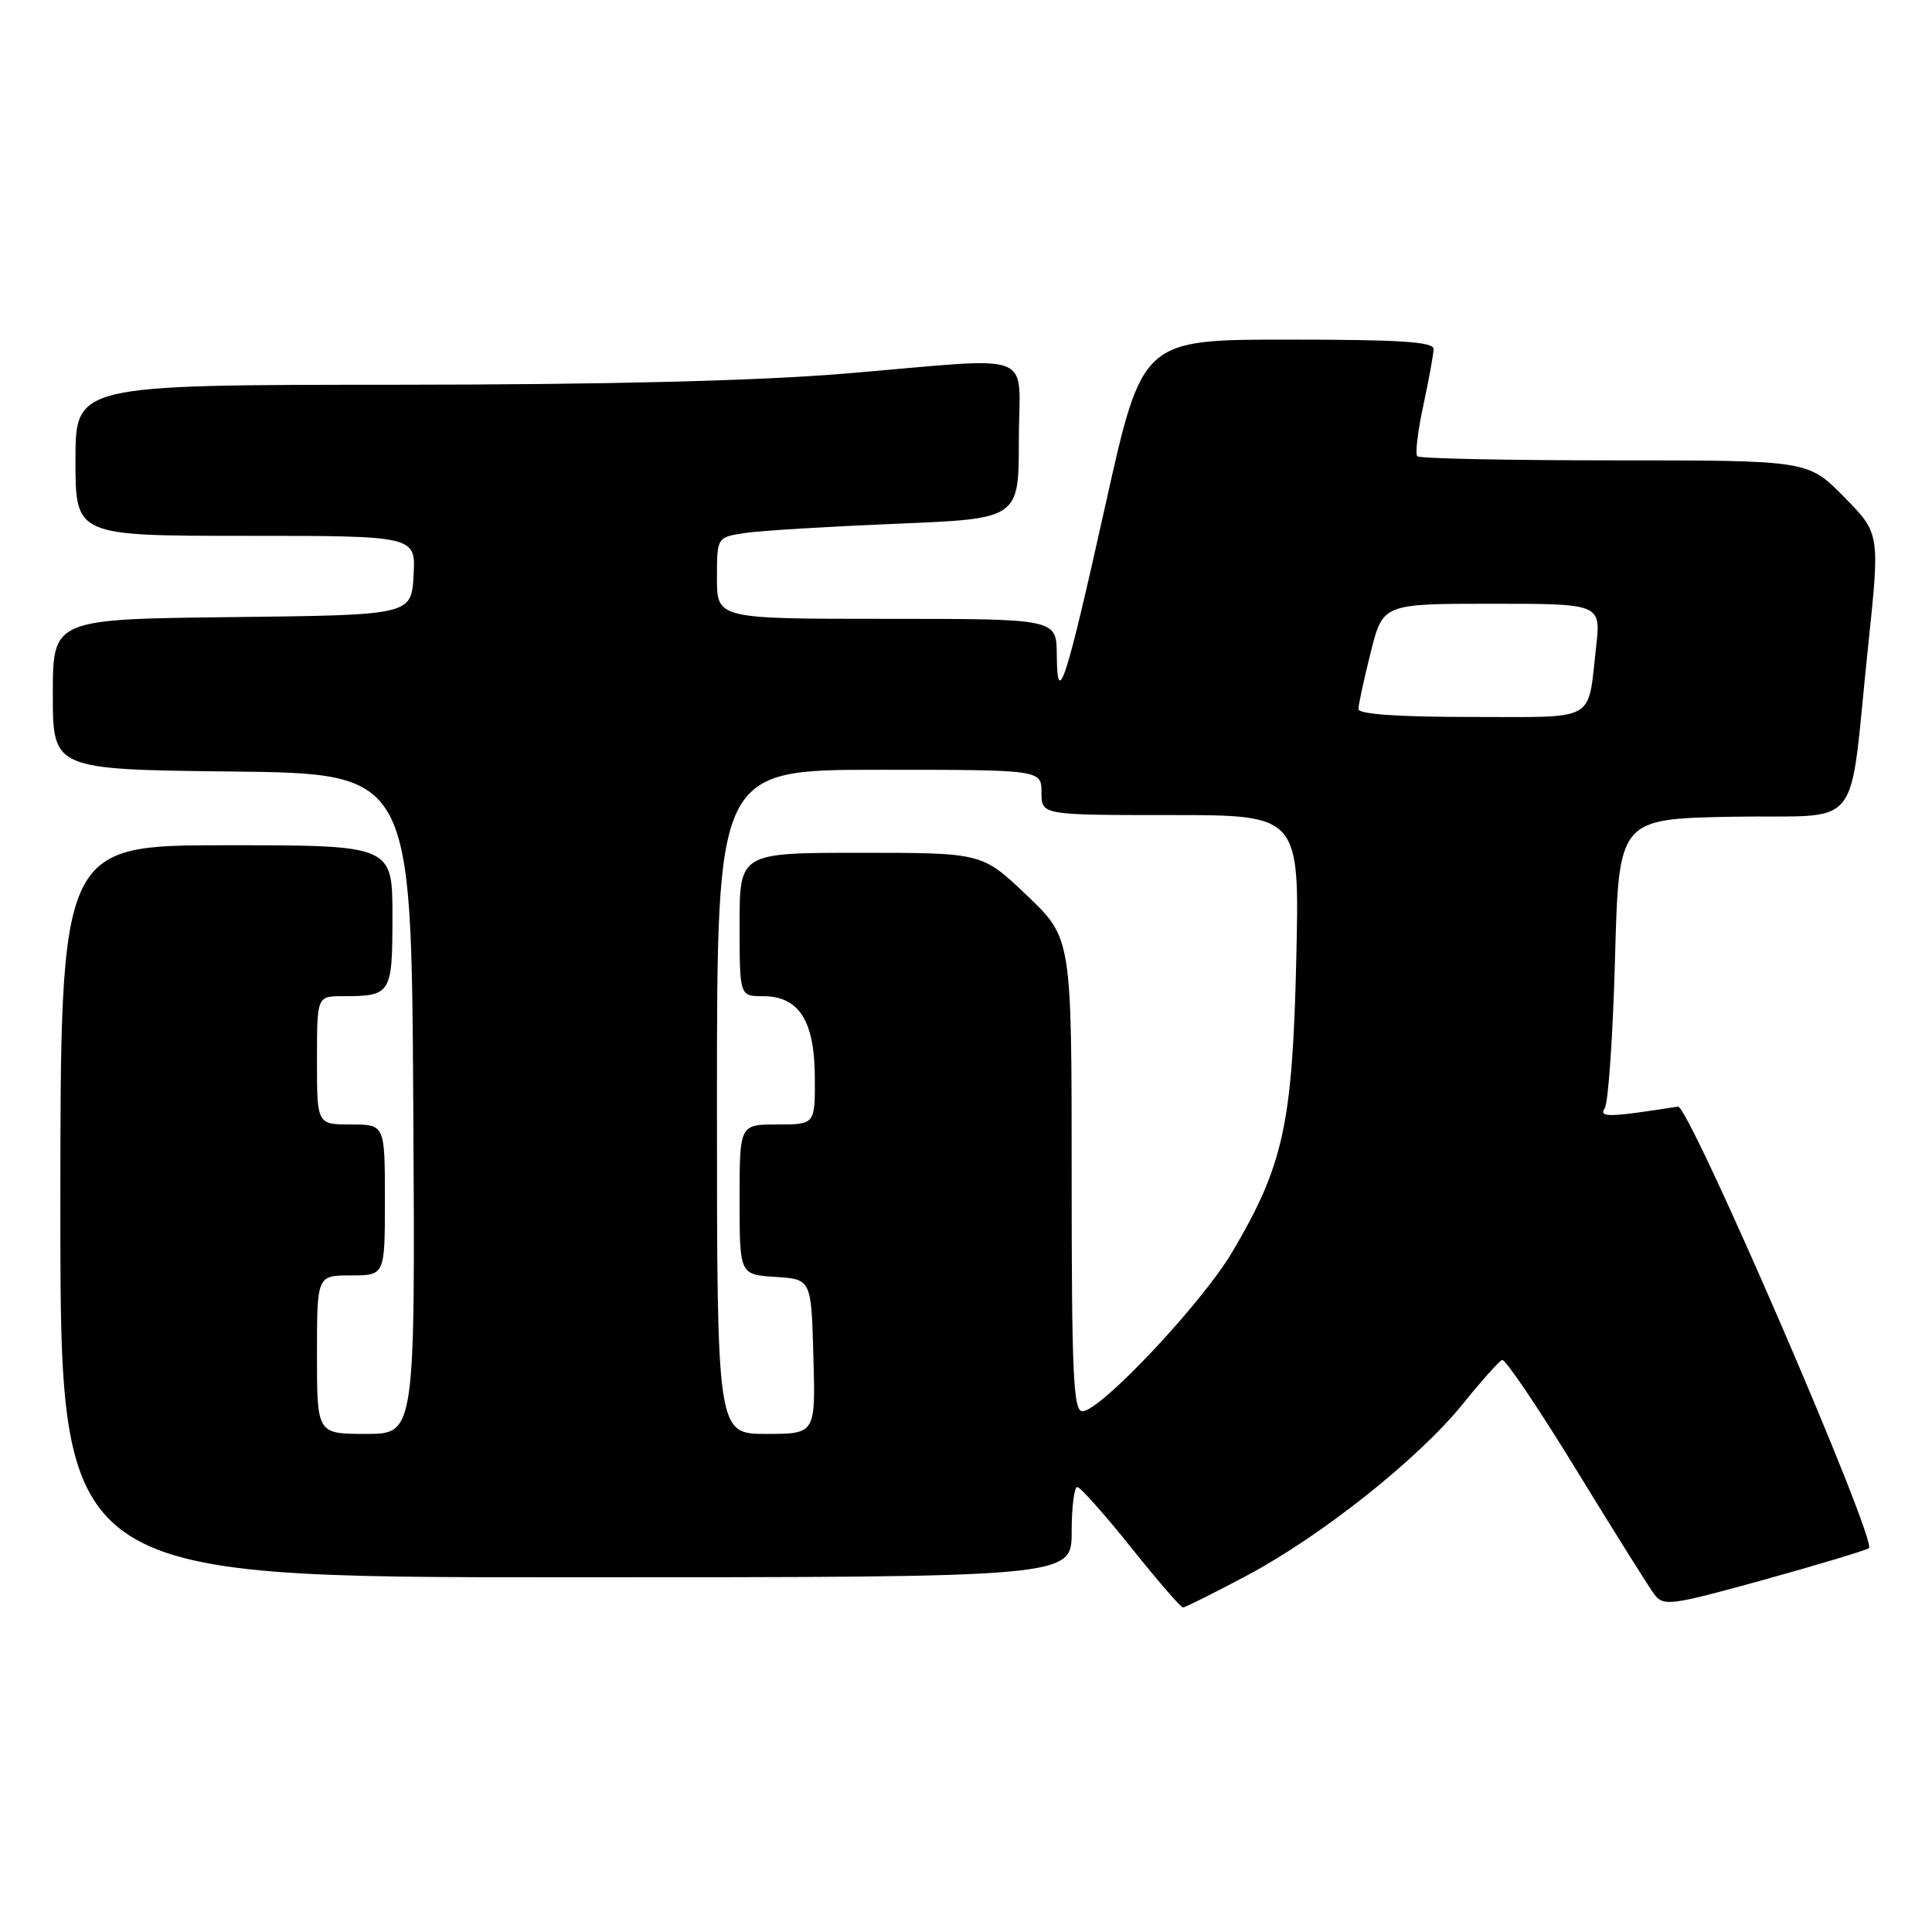 <?xml version="1.0" encoding="UTF-8" standalone="no"?>
<!DOCTYPE svg PUBLIC "-//W3C//DTD SVG 1.1//EN" "http://www.w3.org/Graphics/SVG/1.1/DTD/svg11.dtd" >
<svg xmlns="http://www.w3.org/2000/svg" xmlns:xlink="http://www.w3.org/1999/xlink" version="1.1" viewBox="0 0 256 256">
 <g >
 <path fill="currentColor"
d=" M 165.25 208.75 C 175.15 203.48 187.98 193.28 193.86 186.00 C 196.30 182.97 198.63 180.37 199.04 180.20 C 199.44 180.04 203.85 186.57 208.83 194.70 C 213.81 202.84 218.48 210.28 219.19 211.24 C 220.42 212.87 221.30 212.76 233.50 209.39 C 240.65 207.41 247.01 205.50 247.63 205.15 C 248.89 204.43 223.81 146.40 222.34 146.63 C 213.12 148.07 211.82 148.10 212.64 146.83 C 213.11 146.10 213.72 137.18 214.00 127.00 C 214.50 108.50 214.50 108.50 229.67 108.22 C 247.20 107.91 244.87 110.85 247.54 85.59 C 249.11 70.68 249.11 70.68 244.34 65.84 C 239.58 61.00 239.58 61.00 213.95 61.00 C 199.86 61.00 188.09 60.76 187.80 60.46 C 187.50 60.17 187.86 57.13 188.60 53.71 C 189.33 50.30 189.95 46.94 189.96 46.25 C 189.99 45.29 185.49 45.00 170.68 45.00 C 151.36 45.00 151.36 45.00 146.51 66.75 C 141.21 90.58 140.08 94.07 140.03 86.75 C 140.00 82.00 140.00 82.00 117.50 82.00 C 95.00 82.00 95.00 82.00 95.00 76.59 C 95.00 71.18 95.00 71.18 98.75 70.62 C 100.81 70.31 109.81 69.77 118.75 69.40 C 135.00 68.74 135.00 68.74 135.00 58.37 C 135.00 46.18 137.99 47.33 112.00 49.50 C 100.33 50.47 80.43 50.97 52.25 50.98 C 10.00 51.00 10.00 51.00 10.00 61.00 C 10.00 71.00 10.00 71.00 32.55 71.00 C 55.10 71.00 55.10 71.00 54.80 76.25 C 54.50 81.50 54.50 81.50 30.75 81.77 C 7.00 82.04 7.00 82.04 7.00 92.00 C 7.00 101.96 7.00 101.96 30.75 102.23 C 54.50 102.50 54.50 102.50 54.76 146.25 C 55.02 190.00 55.02 190.00 48.51 190.00 C 42.00 190.00 42.00 190.00 42.00 179.50 C 42.00 169.00 42.00 169.00 46.50 169.00 C 51.00 169.00 51.00 169.00 51.00 159.00 C 51.00 149.00 51.00 149.00 46.50 149.00 C 42.00 149.00 42.00 149.00 42.00 140.50 C 42.00 132.00 42.00 132.00 45.42 132.00 C 51.84 132.00 52.00 131.74 52.00 121.39 C 52.00 112.00 52.00 112.00 30.00 112.00 C 8.00 112.00 8.00 112.00 8.00 160.50 C 8.00 209.00 8.00 209.00 75.00 209.00 C 142.00 209.00 142.00 209.00 142.00 203.00 C 142.00 199.70 142.34 197.02 142.75 197.04 C 143.16 197.06 146.36 200.66 149.87 205.04 C 153.37 209.42 156.46 213.00 156.75 213.00 C 157.03 213.00 160.86 211.09 165.25 208.75 Z  M 95.00 146.00 C 95.00 102.00 95.00 102.00 116.50 102.00 C 138.00 102.00 138.00 102.00 138.00 105.00 C 138.00 108.00 138.00 108.00 155.11 108.00 C 172.21 108.00 172.21 108.00 171.76 127.25 C 171.25 148.99 170.07 154.39 163.28 165.90 C 159.27 172.69 145.80 187.00 143.42 187.00 C 142.22 187.00 142.00 182.06 142.00 155.65 C 142.00 124.30 142.00 124.30 136.07 118.65 C 130.15 113.00 130.15 113.00 114.07 113.00 C 98.00 113.00 98.00 113.00 98.00 122.50 C 98.00 132.00 98.00 132.00 101.09 132.00 C 105.87 132.00 107.93 135.22 107.97 142.75 C 108.00 149.00 108.00 149.00 103.00 149.00 C 98.00 149.00 98.00 149.00 98.00 158.95 C 98.00 168.89 98.00 168.89 102.75 169.20 C 107.50 169.50 107.50 169.50 107.78 179.75 C 108.07 190.00 108.07 190.00 101.53 190.00 C 95.00 190.00 95.00 190.00 95.00 146.00 Z  M 180.00 93.96 C 180.00 93.38 180.73 90.01 181.62 86.46 C 183.24 80.00 183.24 80.00 197.69 80.00 C 212.14 80.00 212.14 80.00 211.49 85.75 C 210.34 95.82 211.81 95.00 194.93 95.00 C 185.22 95.00 180.00 94.63 180.00 93.96 Z "/>
</g>
</svg>